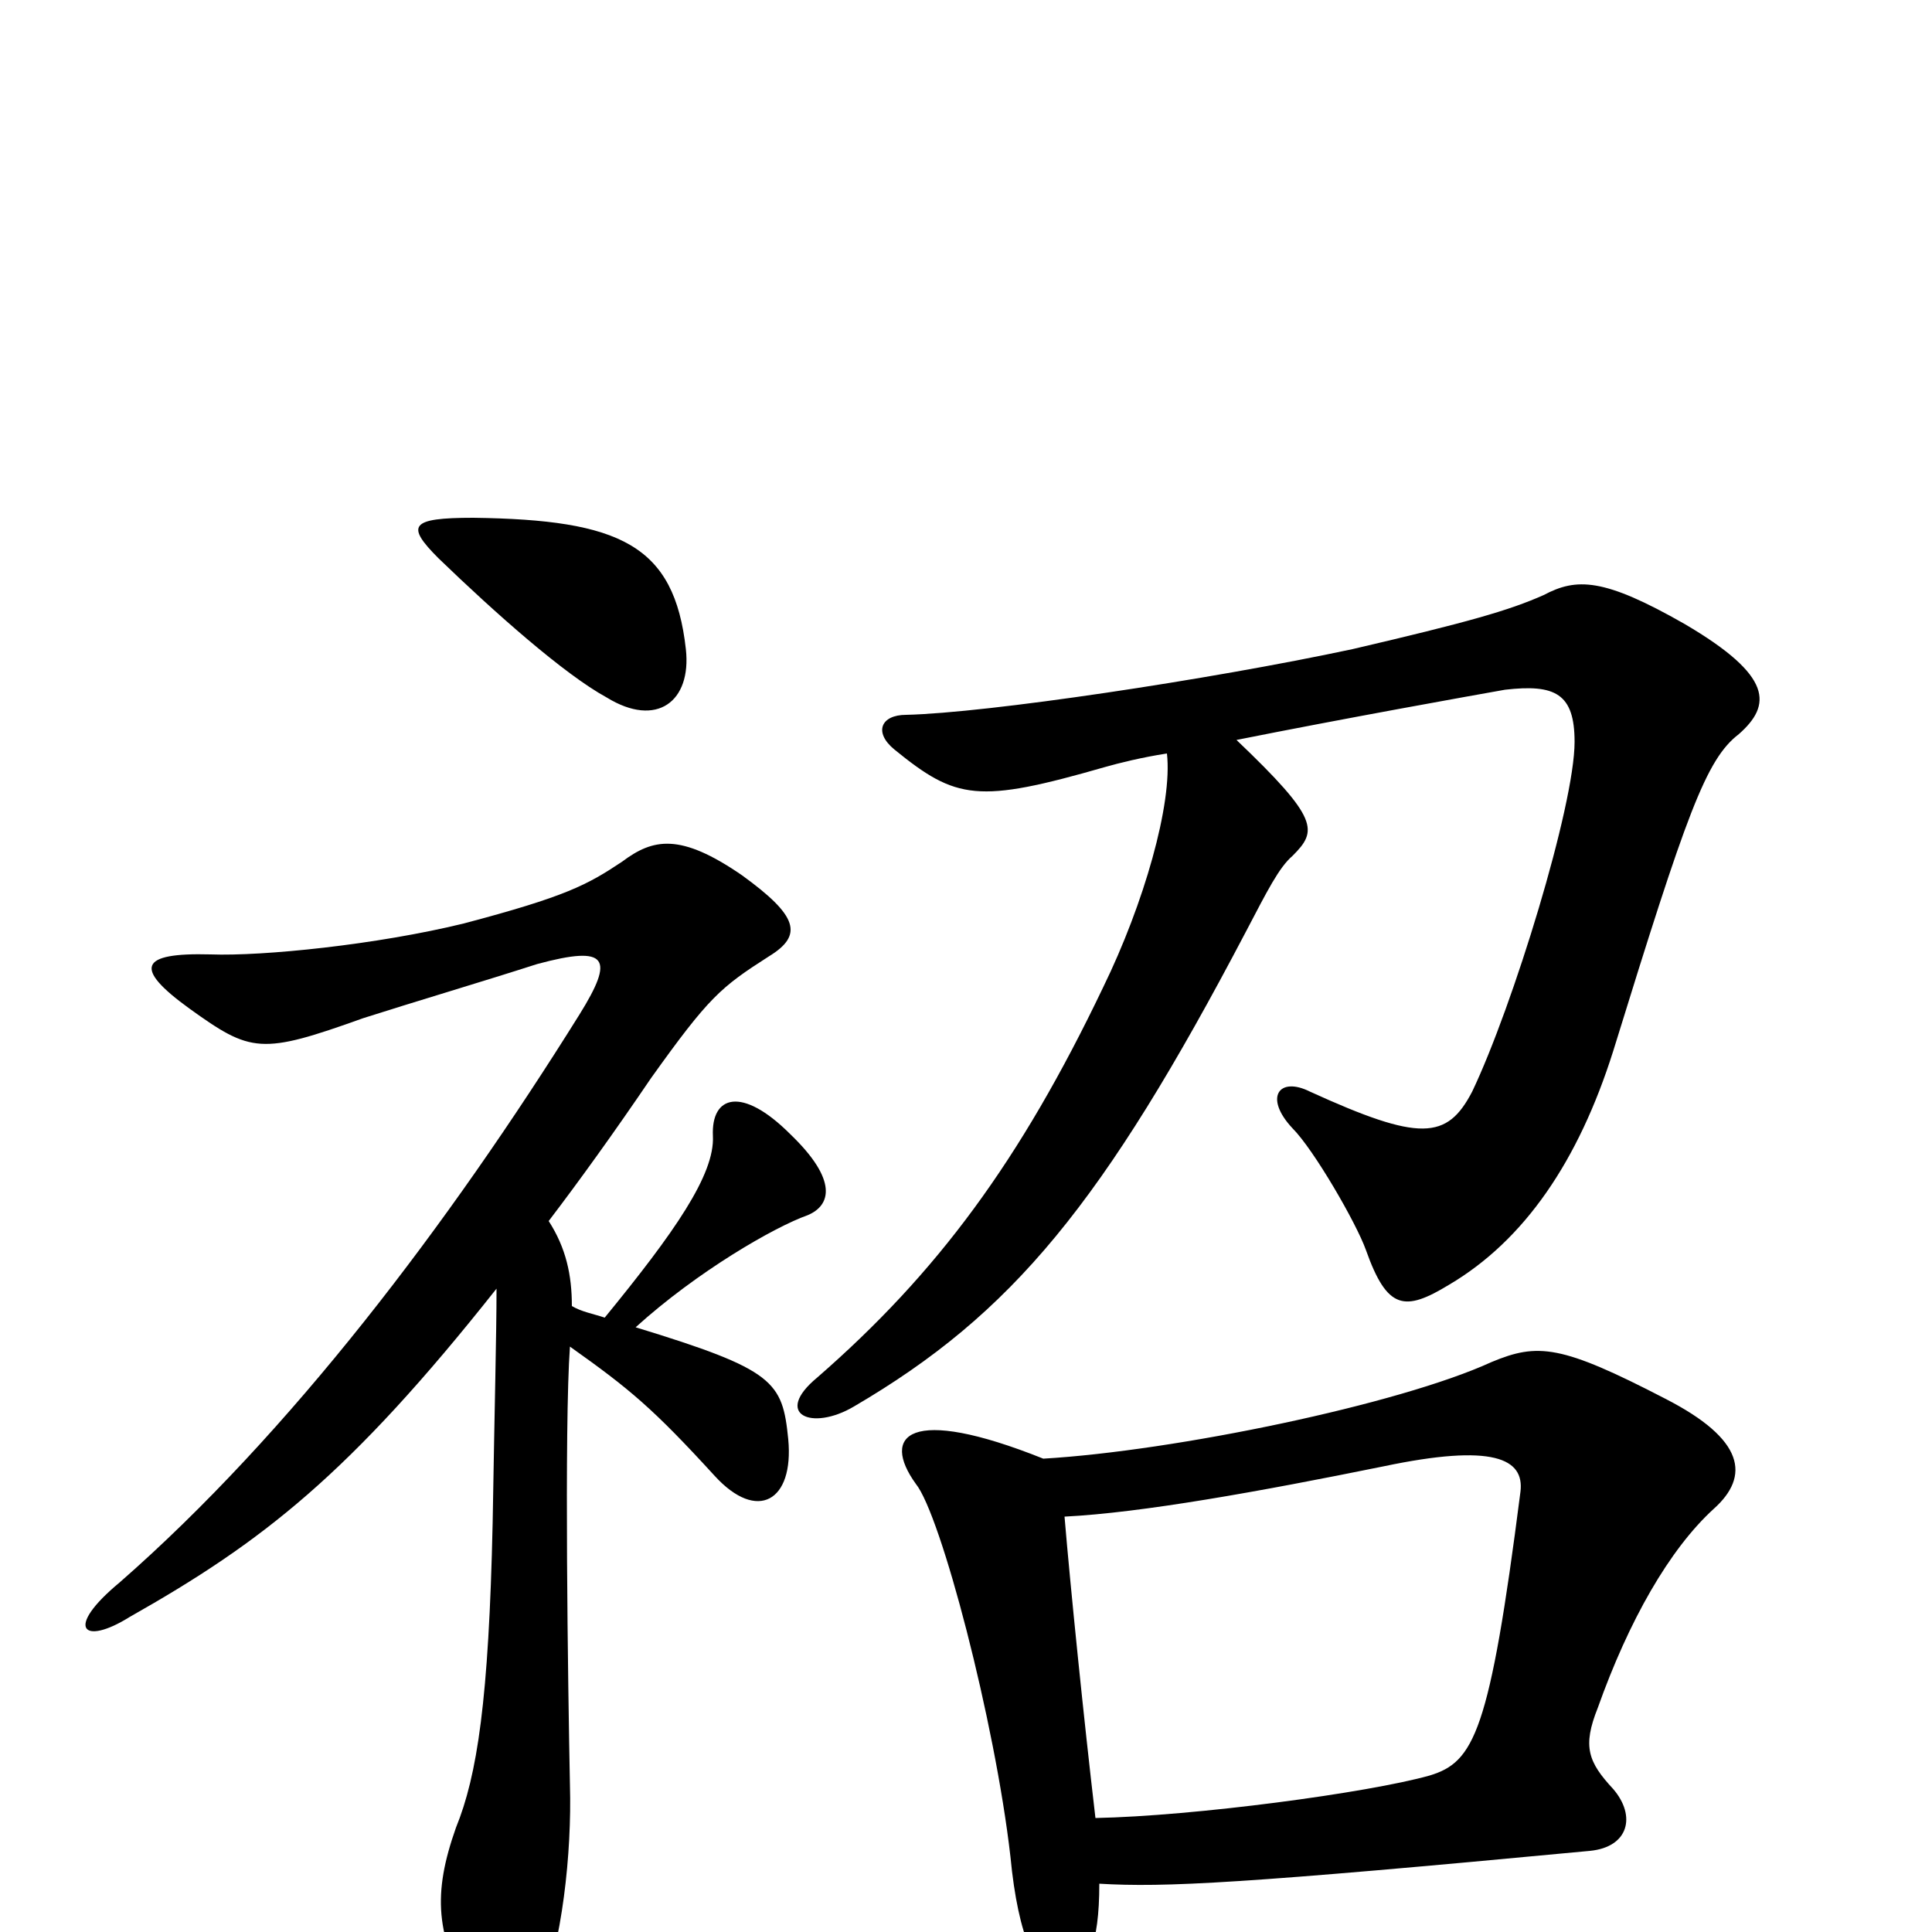 <svg xmlns="http://www.w3.org/2000/svg" viewBox="0 -1000 1000 1000">
	<path fill="#000000" d="M355 -664C349 -718 321 -731 245 -732C212 -732 210 -728 227 -711C256 -683 292 -651 314 -639C340 -623 358 -637 355 -664ZM295 -303C326 -281 338 -271 370 -236C392 -212 411 -223 408 -255C405 -285 401 -291 329 -313C361 -342 401 -365 418 -371C430 -376 434 -389 409 -413C384 -438 368 -433 369 -412C370 -392 349 -362 313 -318C307 -320 301 -321 296 -324C296 -340 293 -354 284 -368C300 -389 318 -414 337 -442C367 -484 373 -489 398 -505C416 -516 413 -526 384 -547C352 -569 338 -566 322 -554C304 -542 293 -536 240 -522C195 -511 136 -505 109 -506C72 -507 69 -499 98 -478C130 -455 135 -454 188 -473C213 -481 250 -492 278 -501C315 -511 318 -504 300 -475C232 -366 150 -258 62 -181C33 -157 43 -148 67 -163C136 -202 181 -237 257 -333C257 -309 256 -273 255 -212C253 -120 247 -81 236 -54C224 -20 225 2 245 36C257 57 268 58 279 35C291 6 296 -41 295 -76C294 -126 292 -262 295 -303ZM540 -245C470 -273 456 -257 474 -232C487 -216 515 -109 523 -39C527 3 537 25 550 23C563 20 569 7 569 -25C603 -23 643 -25 823 -42C843 -44 847 -60 835 -74C822 -88 819 -96 827 -116C843 -161 864 -198 887 -219C906 -236 903 -255 862 -276C808 -304 796 -305 772 -295C724 -273 608 -249 540 -245ZM567 -59C561 -110 554 -179 551 -215C591 -217 652 -228 716 -241C773 -253 789 -245 787 -228C771 -103 763 -88 740 -81C708 -72 618 -60 567 -59ZM604 -610C607 -584 592 -532 571 -489C528 -399 485 -341 423 -287C400 -268 420 -259 442 -272C524 -320 571 -377 645 -518C656 -539 662 -551 669 -557C682 -570 683 -576 640 -617C695 -628 762 -640 779 -643C805 -646 815 -641 815 -616C815 -583 783 -479 762 -435C749 -410 735 -409 678 -435C662 -443 654 -432 669 -416C680 -405 702 -367 707 -353C718 -322 727 -321 750 -335C789 -358 817 -399 835 -456C873 -579 883 -607 900 -620C917 -635 918 -650 872 -677C830 -701 816 -701 799 -692C781 -684 760 -678 700 -664C625 -648 511 -631 469 -630C456 -630 452 -621 463 -612C495 -586 506 -584 572 -603C579 -605 591 -608 604 -610Z"/>
</svg>